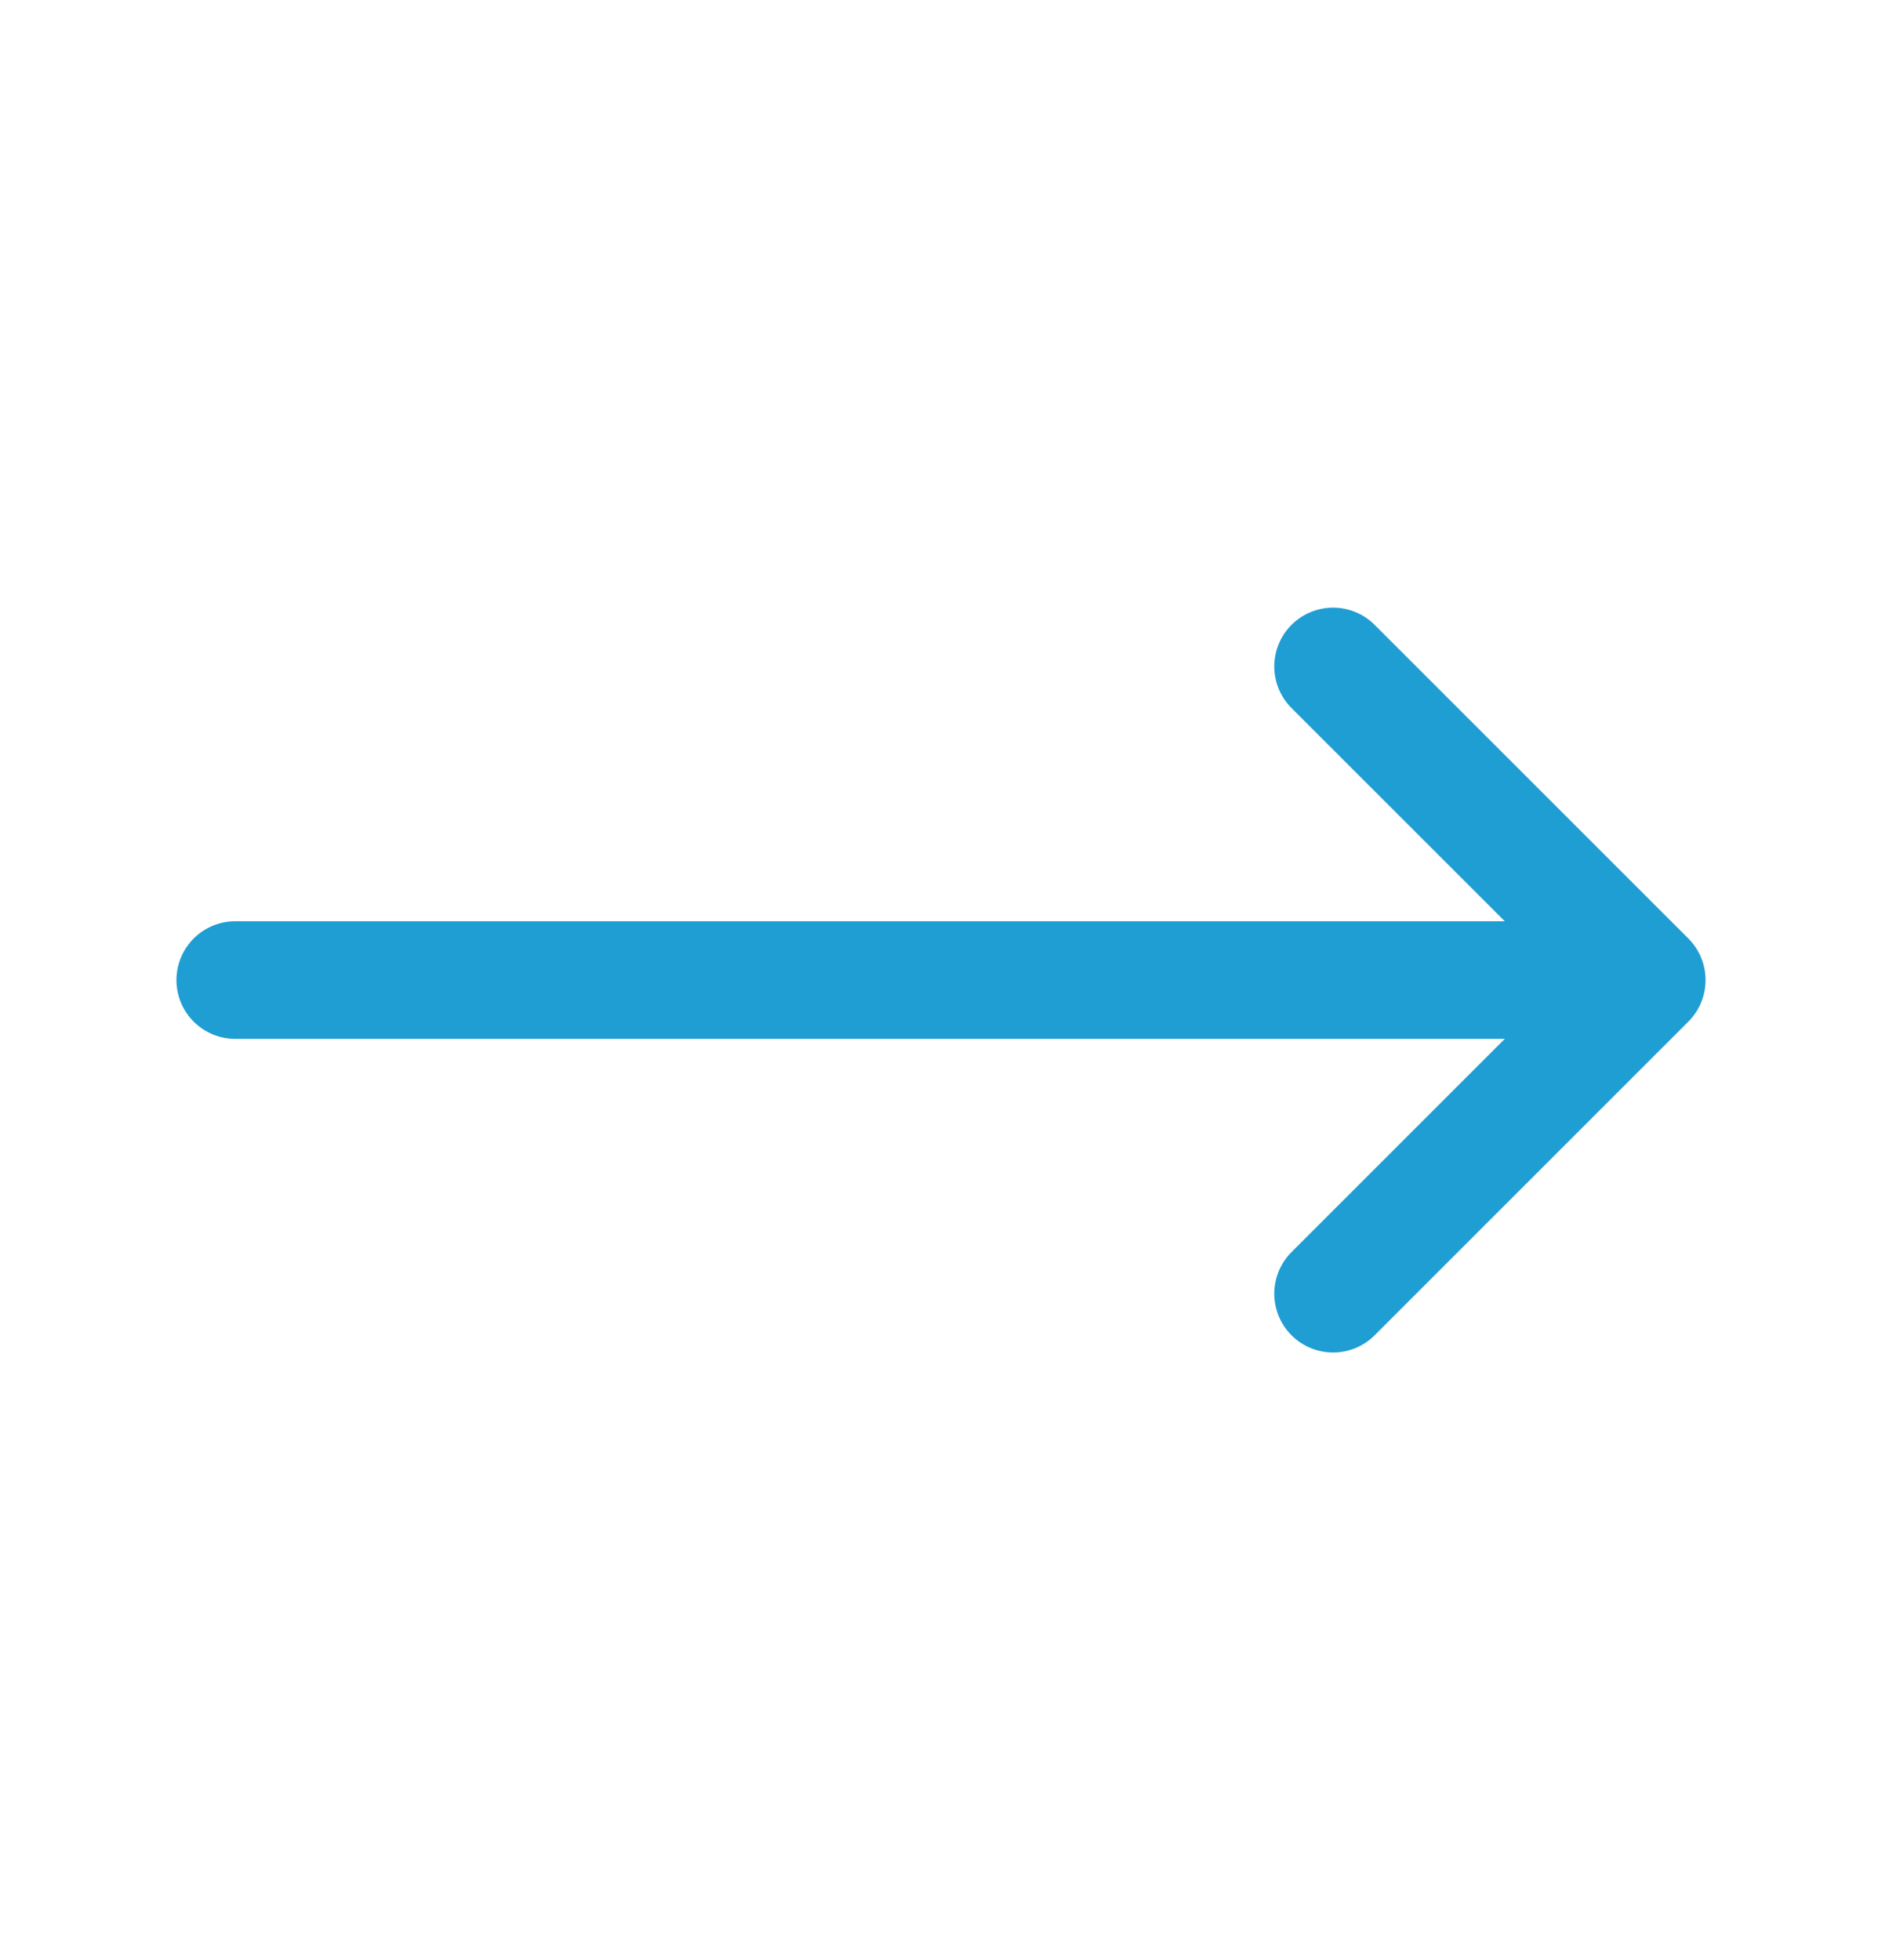 <svg width="24" height="25" viewBox="0 0 24 25" fill="none" xmlns="http://www.w3.org/2000/svg">
<path d="M17 8.5L21 12.5M21 12.5L17 16.5M21 12.5H3" stroke="#1F9ED3" stroke-width="1.5" stroke-linecap="round" stroke-linejoin="round"/>
</svg>
